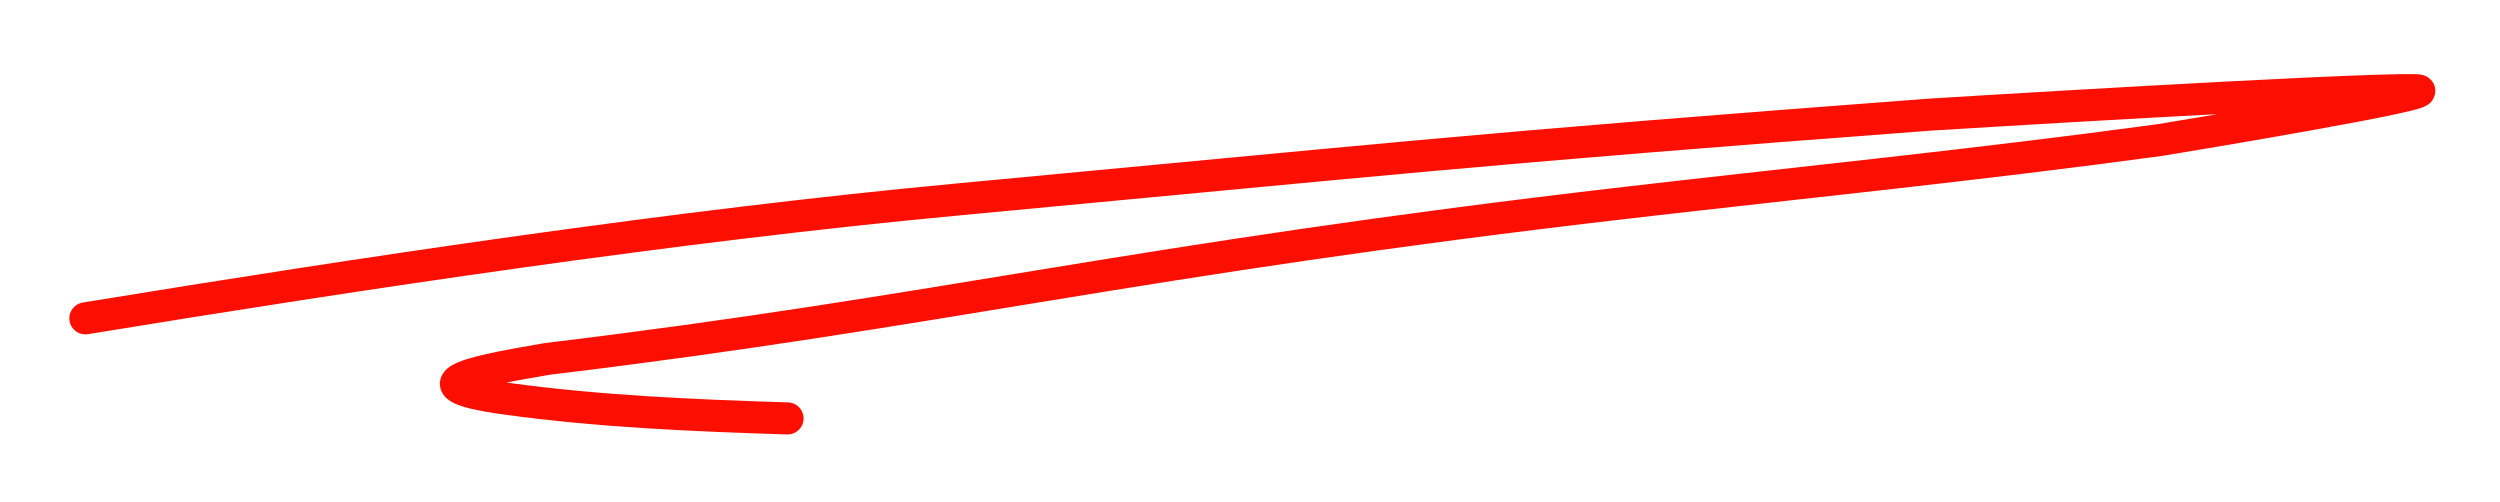 <svg width="234" height="47" viewBox="0 0 234 47" fill="none" xmlns="http://www.w3.org/2000/svg">
<g filter="url(#filter0_d)">
<path d="M7.99 28.798C33.726 24.586 63.38 20.121 89.698 17.664C129.364 13.962 138.044 12.926 180.732 9.723C180.732 9.723 219.335 7.339 226.009 7.435C230.285 7.496 202.162 12.108 202.162 12.108C184.907 14.452 168.976 16.04 152.35 17.964C105.814 23.349 88.147 28.154 51.234 32.592C45.767 33.544 37.251 34.925 47.417 36.321C56.087 37.512 64.921 37.888 73.716 38.164" stroke="#FC0F00" stroke-width="3" stroke-linecap="round" stroke-linejoin="round"/>
</g>
<defs>
<filter id="filter0_d" x="0.49" y="0.932" width="233.462" height="45.732" filterUnits="userSpaceOnUse" color-interpolation-filters="sRGB">
<feFlood flood-opacity="0" result="BackgroundImageFix"/>
<feColorMatrix in="SourceAlpha" type="matrix" values="0 0 0 0 0 0 0 0 0 0 0 0 0 0 0 0 0 0 127 0"/>
<feOffset dy="1"/>
<feGaussianBlur stdDeviation="3"/>
<feColorMatrix type="matrix" values="0 0 0 0 0.942 0 0 0 0 0.406 0 0 0 0 0.406 0 0 0 1 0"/>
<feBlend mode="normal" in2="BackgroundImageFix" result="effect1_dropShadow"/>
<feBlend mode="normal" in="SourceGraphic" in2="effect1_dropShadow" result="shape"/>
</filter>
</defs>
</svg>
